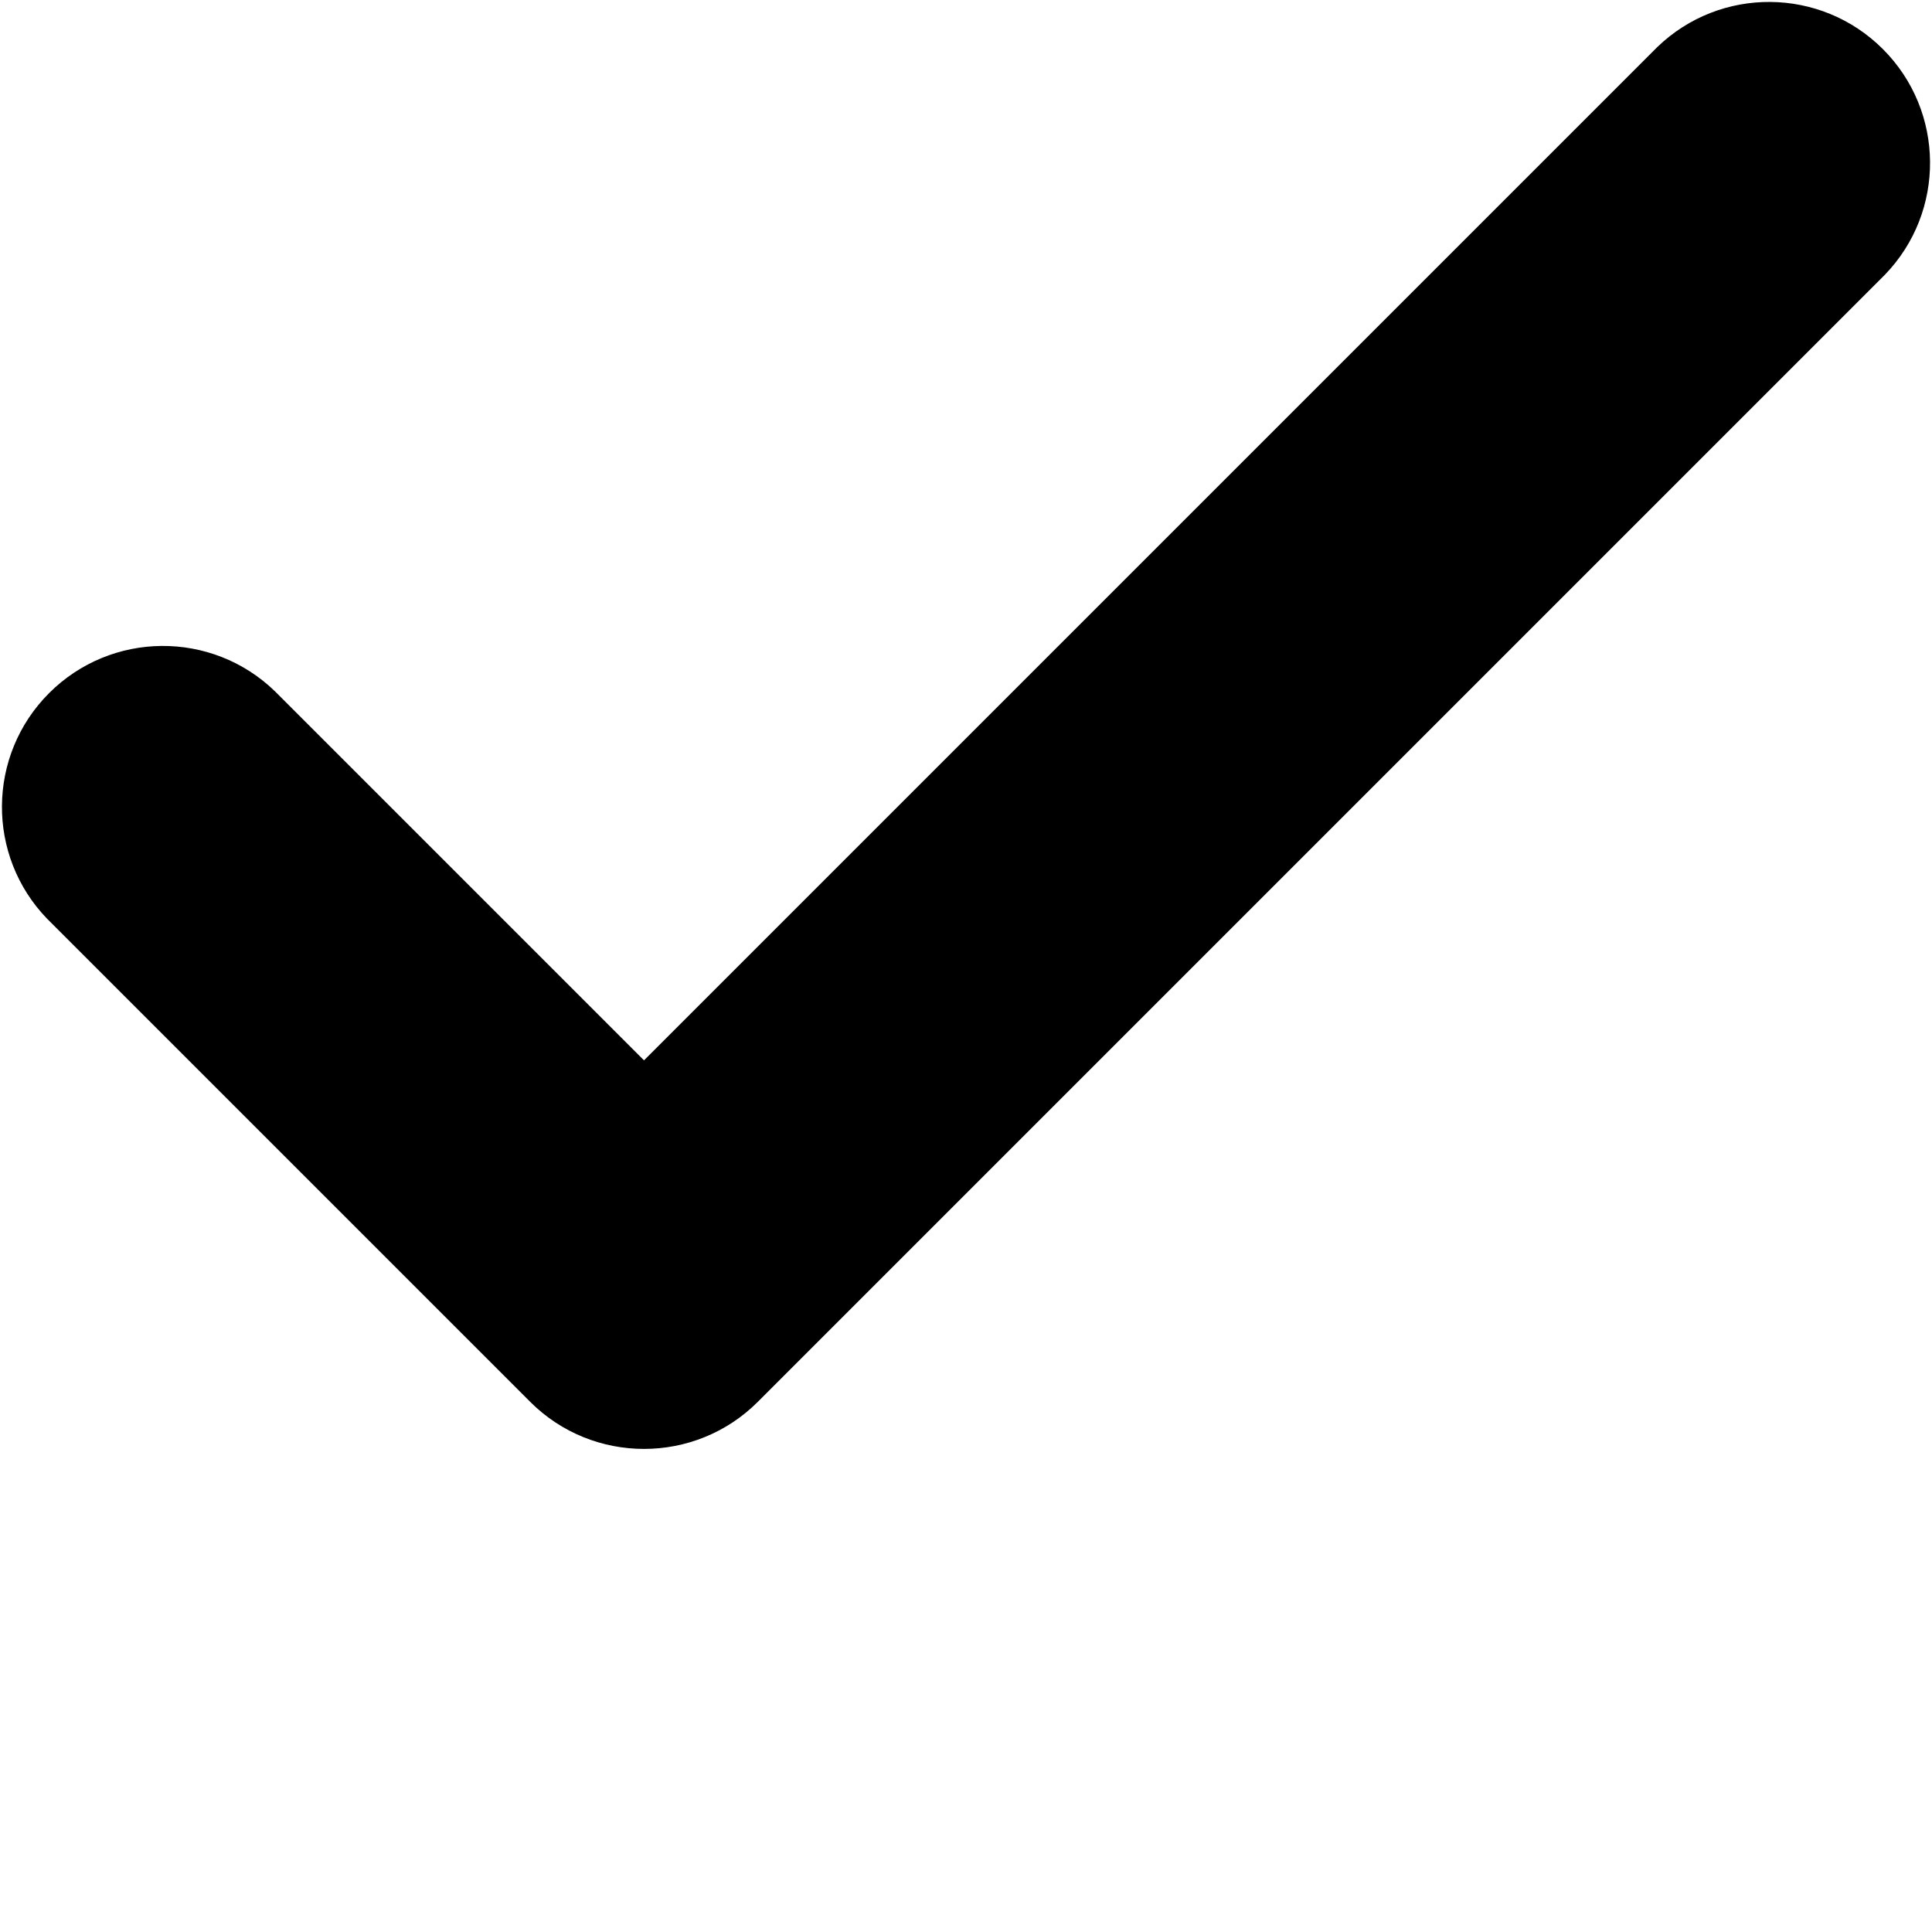 <svg xmlns="http://www.w3.org/2000/svg" width="12" height="12" viewBox="0 0 12 12">
    <path d="M10.293.293L4 6.586 1.707 4.293c-.392-.379-1.016-.374-1.402.012-.386.386-.391 1.01-.012 1.402l3 3c.39.39 1.024.39 1.414 0l7-7c.379-.392.374-1.016-.012-1.402-.386-.386-1.01-.391-1.402-.012z"/>
</svg>
